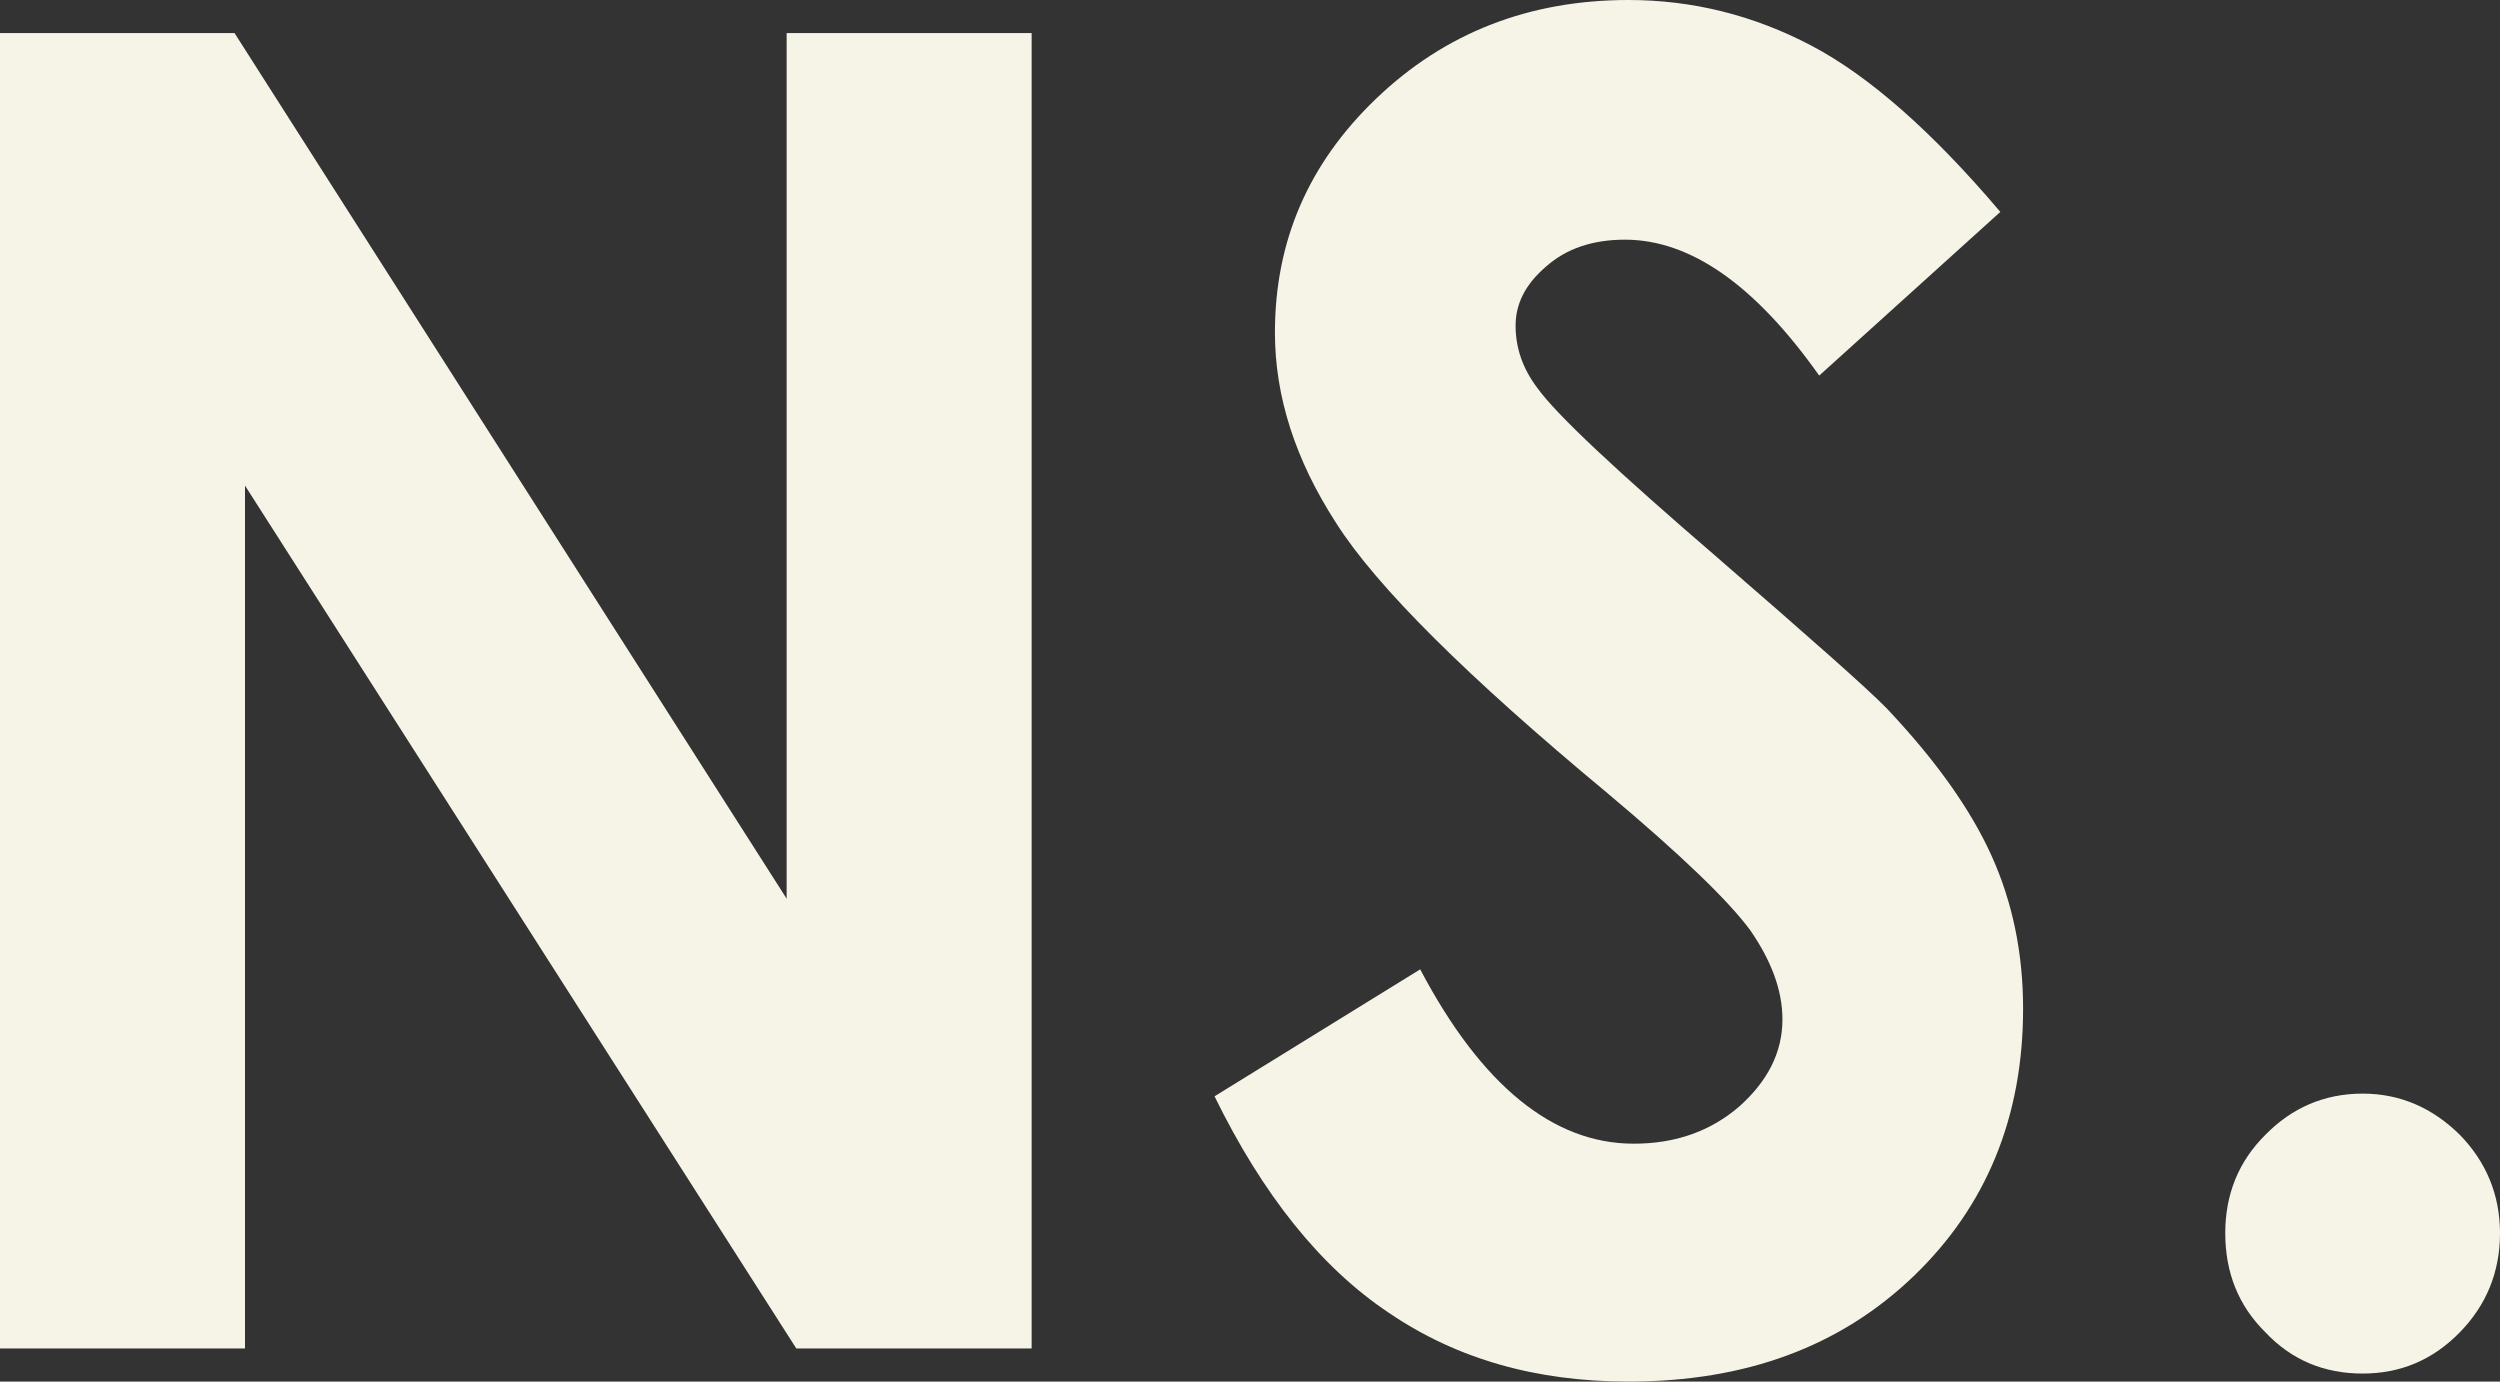 <svg viewBox="0 0 38 21" fill="none" xmlns="http://www.w3.org/2000/svg">
<rect x="0" y="0" width="38" height="21" fill="#333333" stroke="none"/>
<path d="M0 0.503V20.497H3.724V7.381L12.104 20.497H15.681V0.503H11.957V13.66L3.565 0.503H0Z" fill="#F6F4E6"/>
<path d="M30.405 3.221C29.368 1.998 28.41 1.155 27.532 0.693C26.654 0.231 25.724 0 24.753 0C23.236 0 21.959 0.503 20.922 1.495C19.884 2.487 19.379 3.67 19.379 5.056C19.379 6.021 19.685 6.986 20.31 7.951C20.922 8.916 22.305 10.289 24.433 12.056C25.551 12.994 26.269 13.687 26.601 14.136C26.921 14.598 27.093 15.047 27.093 15.495C27.093 15.998 26.867 16.433 26.442 16.814C26.003 17.194 25.471 17.384 24.832 17.384C23.609 17.384 22.518 16.501 21.587 14.734L18.461 16.664C19.193 18.159 20.071 19.26 21.108 19.953C22.146 20.66 23.356 21 24.753 21C26.535 21 27.971 20.47 29.089 19.396C30.192 18.336 30.751 16.977 30.751 15.332C30.751 14.489 30.591 13.715 30.272 13.008C29.953 12.301 29.421 11.553 28.676 10.765C28.37 10.452 27.506 9.691 26.096 8.468C24.58 7.163 23.662 6.307 23.369 5.899C23.143 5.6 23.037 5.287 23.037 4.948C23.037 4.621 23.183 4.322 23.502 4.05C23.808 3.779 24.207 3.643 24.699 3.643C25.697 3.643 26.681 4.336 27.652 5.709L30.405 3.221Z" fill="#F6F4E6"/>
<path d="M35.912 16.623C35.327 16.623 34.834 16.841 34.435 17.248C34.023 17.656 33.824 18.159 33.824 18.744C33.824 19.342 34.023 19.845 34.435 20.252C34.834 20.674 35.327 20.878 35.912 20.878C36.484 20.878 36.976 20.674 37.388 20.252C37.787 19.845 38 19.342 38 18.744C38 18.159 37.787 17.656 37.388 17.248C36.976 16.841 36.484 16.623 35.912 16.623Z" fill="#F6F4E6"/>
</svg>

